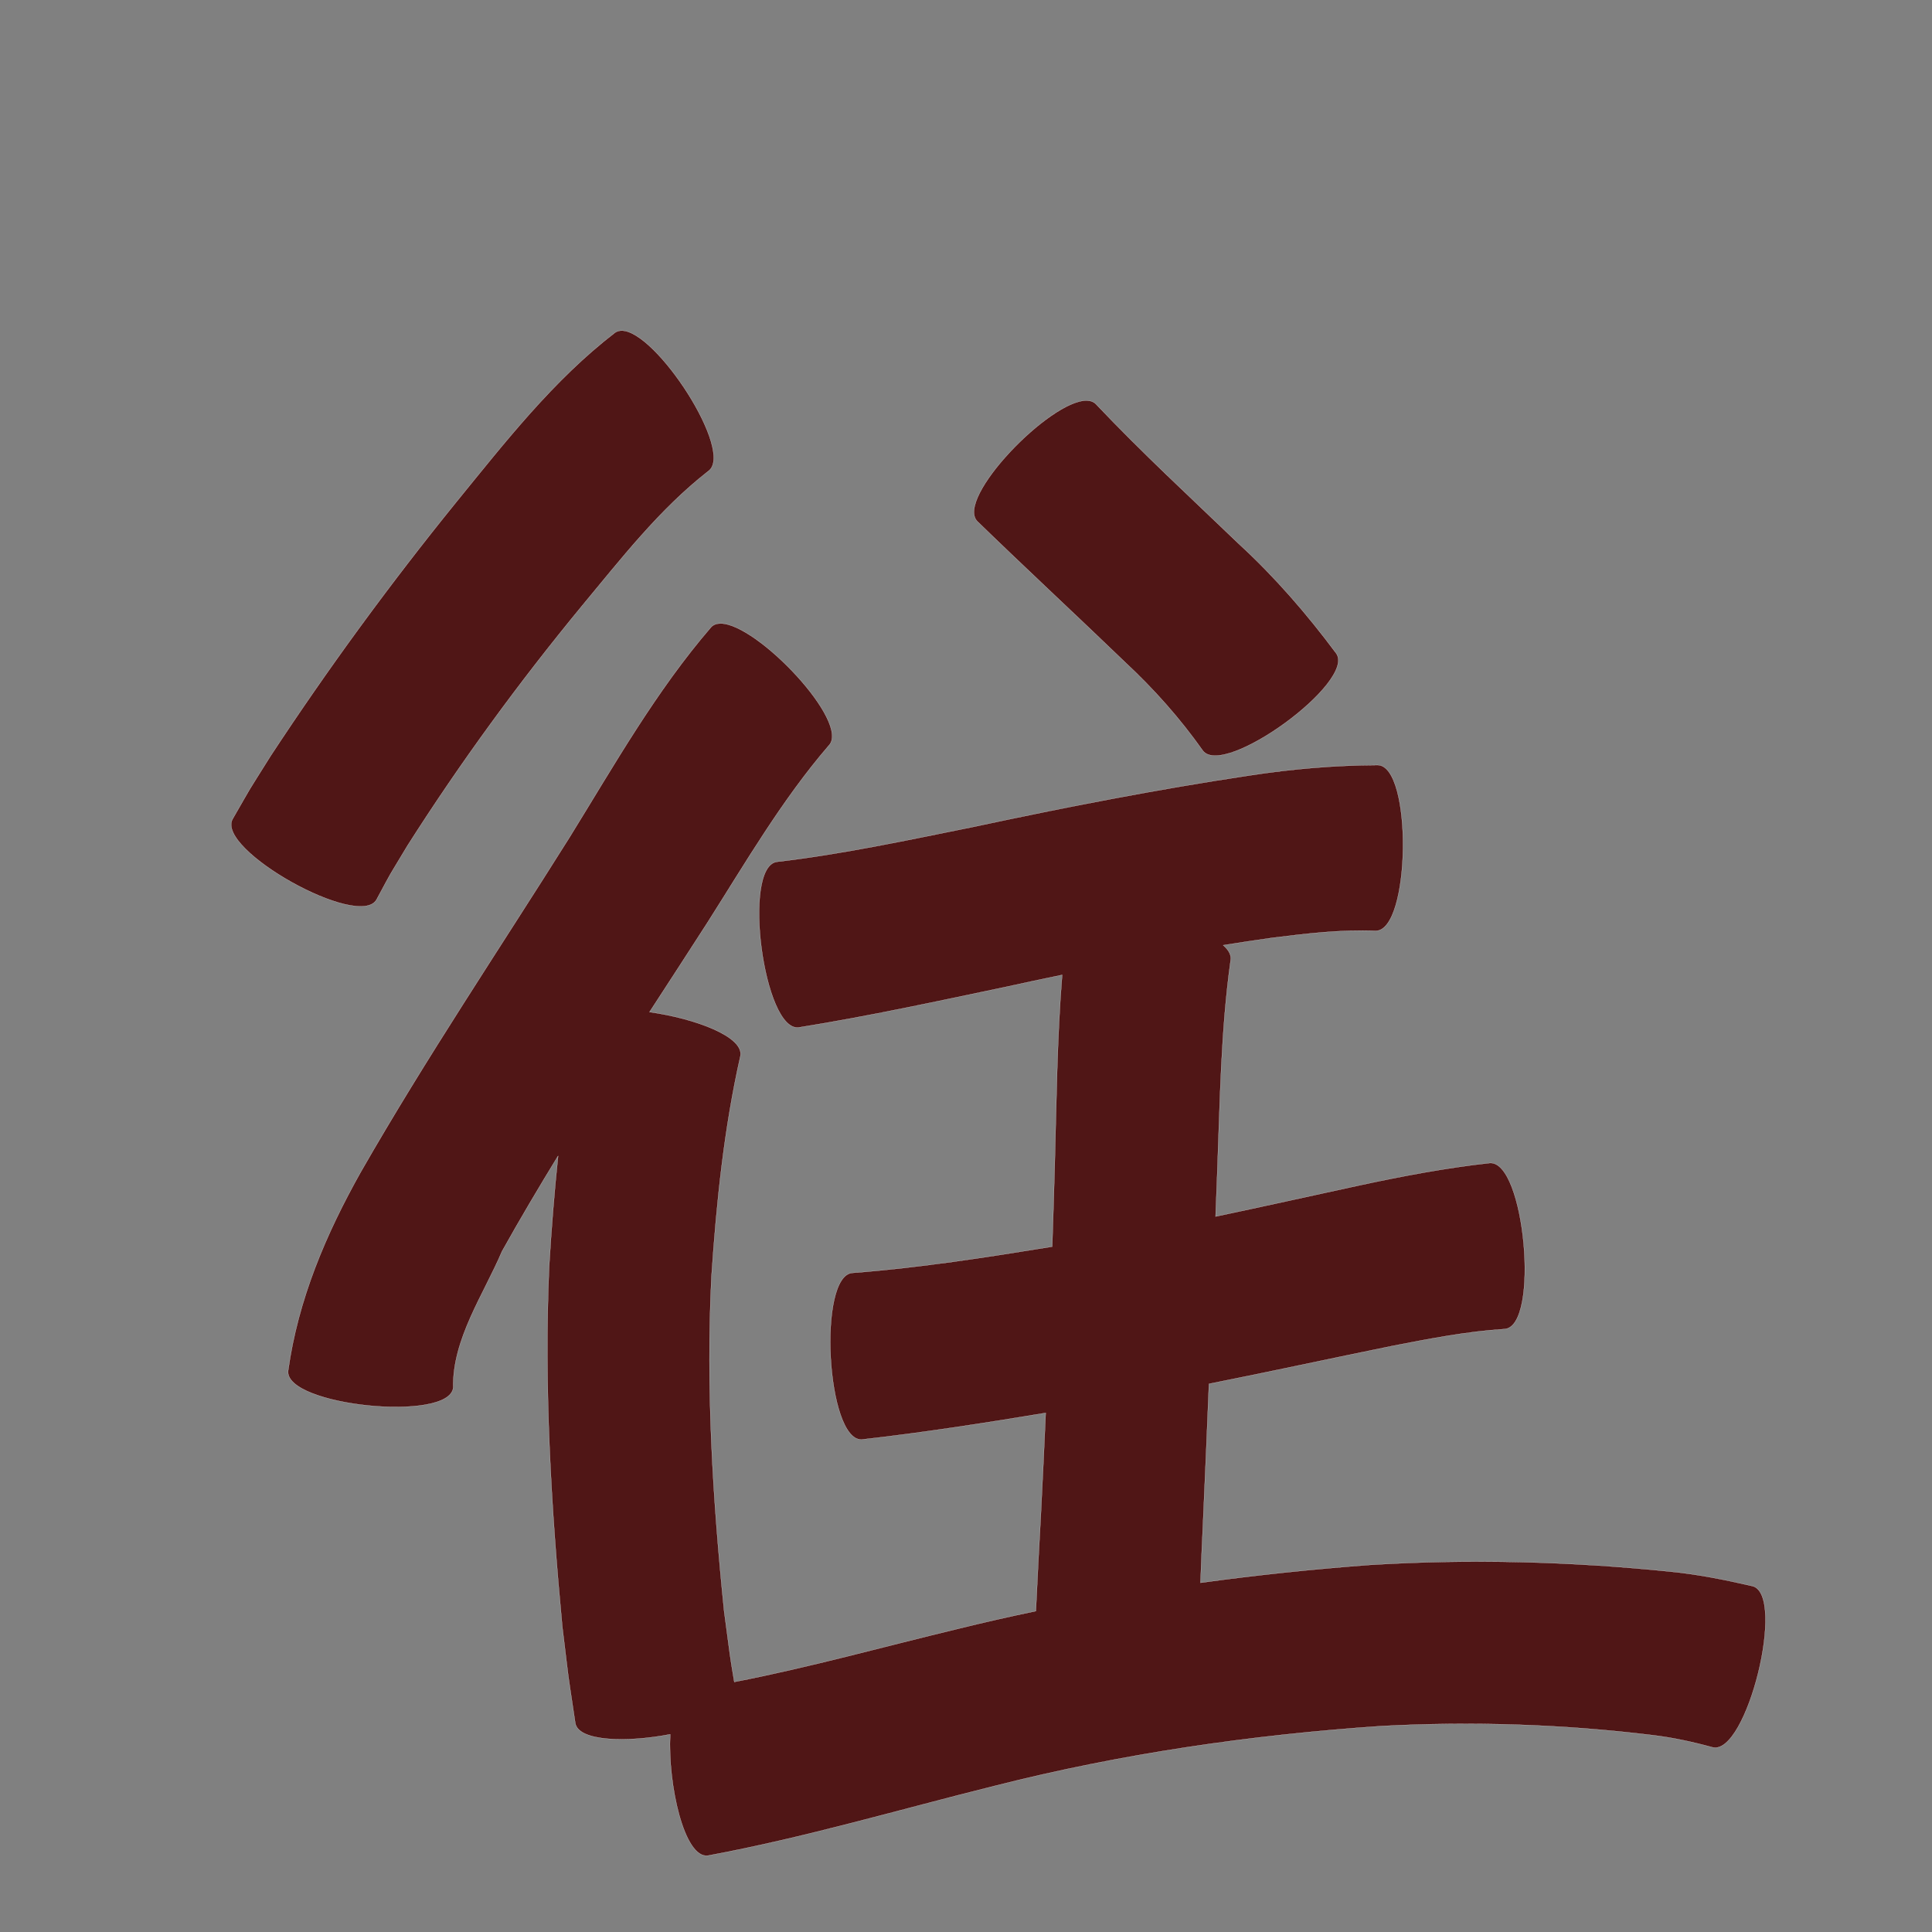 <?xml version="1.0" encoding="UTF-8" standalone="no"?>
<svg
   xmlns:dc="http://purl.org/dc/elements/1.1/"
   xmlns:cc="http://creativecommons.org/ns#"
   xmlns:rdf="http://www.w3.org/1999/02/22-rdf-syntax-ns#"
   xmlns:svg="http://www.w3.org/2000/svg"
   xmlns="http://www.w3.org/2000/svg"
   xmlns:sodipodi="http://sodipodi.sourceforge.net/DTD/sodipodi-0.dtd"
   xmlns:inkscape="http://www.inkscape.org/namespaces/inkscape"
   width="1024"
   height="1024"
   id="U5F80"
   version="1.1"
   inkscape:version="0.48.0 r9654"
   sodipodi:docname="U+5F80.svg">
  <rect width="100%" height="100%" fill="#808080" stroke="none"/>
  <defs
     id="defs13" />
  <sodipodi:namedview
     pagecolor="#ffffff"
     bordercolor="#666666"
     borderopacity="1"
     objecttolerance="10"
     gridtolerance="10"
     guidetolerance="10"
     inkscape:pageopacity="0"
     inkscape:pageshadow="2"
     inkscape:window-width="640"
     inkscape:window-height="480"
     id="namedview11"
     showgrid="false"
     inkscape:zoom="0.27441406"
     inkscape:cx="512"
     inkscape:cy="512"
     inkscape:window-x="0"
     inkscape:window-y="25"
     inkscape:window-maximized="0"
     inkscape:current-layer="U5F80" />
  <path
     style="fill:#501616;fill-opacity:1;fill-rule:nonzero;stroke:#f9f9f9;stroke-width:0.1;stroke-miterlimit:4;stroke-dasharray:none"
     d="M 329.312 175.25 C 328.099 175.283 326.975 175.628 326 176.281 C 293.183 201.519 267.55 234.565 241.562 266.438 C 206.576 309.634 173.749 354.476 143.25 400.938 C 129.061 423.671 135.668 412.588 123.281 434.125 C 114.232 450.313 190.544 492.969 199.594 476.781 C 209.416 458.572 204.014 468.2 216.062 448.062 C 244.161 403.952 275.034 361.728 308.281 321.344 C 329.104 296.298 349.461 269.974 375.281 249.812 C 389.904 240.013 347.521 174.753 329.312 175.25 z M 575.906 212.312 C 556.522 212.075 506.079 264.268 518.031 276.344 C 543.874 301.437 570.303 325.922 596.25 350.906 C 611.579 365.185 625.395 380.696 637.469 397.781 C 648.405 412.78 719.124 361.249 708.188 346.25 C 692.666 325.397 675.715 305.815 656.531 288.188 C 631.082 263.736 605.098 239.813 580.844 214.156 C 579.607 212.907 577.912 212.337 575.906 212.312 z M 381.938 330.469 C 379.929 330.471 378.252 331.044 377 332.281 C 347.69 366.244 325.476 405.632 301.969 443.656 C 264.914 502.689 226.006 560.473 191.344 620.969 C 172.715 654.101 157.937 688.831 152.719 726.562 C 150.829 745.128 238.329 754.034 240.219 735.469 C 239.694 709.772 256.466 685.883 266.062 663.25 C 275.614 646.142 285.592 629.315 295.812 612.625 C 293.783 632.095 292.236 651.623 291.062 671.188 C 288.258 734.931 292.07 798.679 298.031 862.125 C 302.328 897.301 300.024 880.301 304.906 913.219 C 306.442 923.067 332.296 923.638 355.219 919.219 C 353.899 945.726 362.593 984.984 375.125 983.531 C 426.493 974.01 476.674 959.133 527.344 946.531 C 594.542 929.482 663.076 919.544 732.156 914.844 C 780.03 912.316 827.988 913.836 875.562 919.625 C 886.457 920.911 897.161 923.232 907.719 926.125 C 925.852 930.604 946.946 845.135 928.812 840.656 C 914.408 837.336 899.929 834.409 885.188 832.969 C 832.314 827.574 779.113 826.174 726.031 829.438 C 695.996 831.678 666.071 834.81 636.281 838.906 C 636.693 828.16 637.127 817.398 637.656 806.656 C 638.763 782.263 639.782 757.866 640.781 733.469 C 673.273 727.018 705.665 719.952 738.125 713.344 C 757.809 709.531 777.552 705.666 797.594 704.406 C 816.257 702.699 808.195 614.731 789.531 616.438 C 766.225 619.008 743.199 623.394 720.281 628.312 C 694.945 633.777 669.65 639.461 644.281 644.781 C 644.578 636.946 644.894 629.116 645.188 621.281 C 646.621 583.881 647.064 546.194 652.25 509.094 C 652.796 506.316 651.285 503.568 648.312 500.969 C 657.128 499.574 665.969 498.236 674.812 497 C 692.839 494.766 710.914 492.613 729.094 493.375 C 747.741 493.608 748.835 405.733 730.188 405.5 C 707.44 405.603 684.845 407.556 662.344 411 C 613.184 418.363 564.421 427.899 515.812 438.281 C 481.298 445.227 446.78 452.694 411.781 456.781 C 393.16 459.24 404.753 547.021 423.375 544.562 C 460.23 538.668 496.703 530.722 533.219 523.062 C 543.121 520.874 553.043 518.779 562.969 516.719 C 560.233 550.518 559.954 584.531 559 618.406 C 558.61 632.525 558.157 646.635 557.688 660.75 C 522.578 666.429 487.373 671.963 451.906 674.656 C 433.174 675.689 438.049 764.002 456.781 762.969 C 489.406 759.294 521.856 754.233 554.25 748.875 C 553.452 766.756 552.605 784.624 551.688 802.5 C 550.727 819.628 549.855 836.772 549.031 853.906 C 534.985 856.84 520.986 860.018 507.031 863.469 C 467.814 872.903 428.803 883.785 389.188 891.469 C 386.463 875.087 387.45 881.178 383.781 853.75 C 377.8 794.933 374.114 735.788 377.094 676.656 C 379.736 637.378 383.754 598.159 392.438 559.688 C 394.388 549.429 368.342 539.785 344.25 536.406 C 354.441 520.713 364.669 505.031 374.781 489.281 C 395.129 457.278 414.377 424.07 439.188 395.25 C 451.294 383.293 401.351 330.451 381.938 330.469 z "
     id="path12742" />
</svg>
